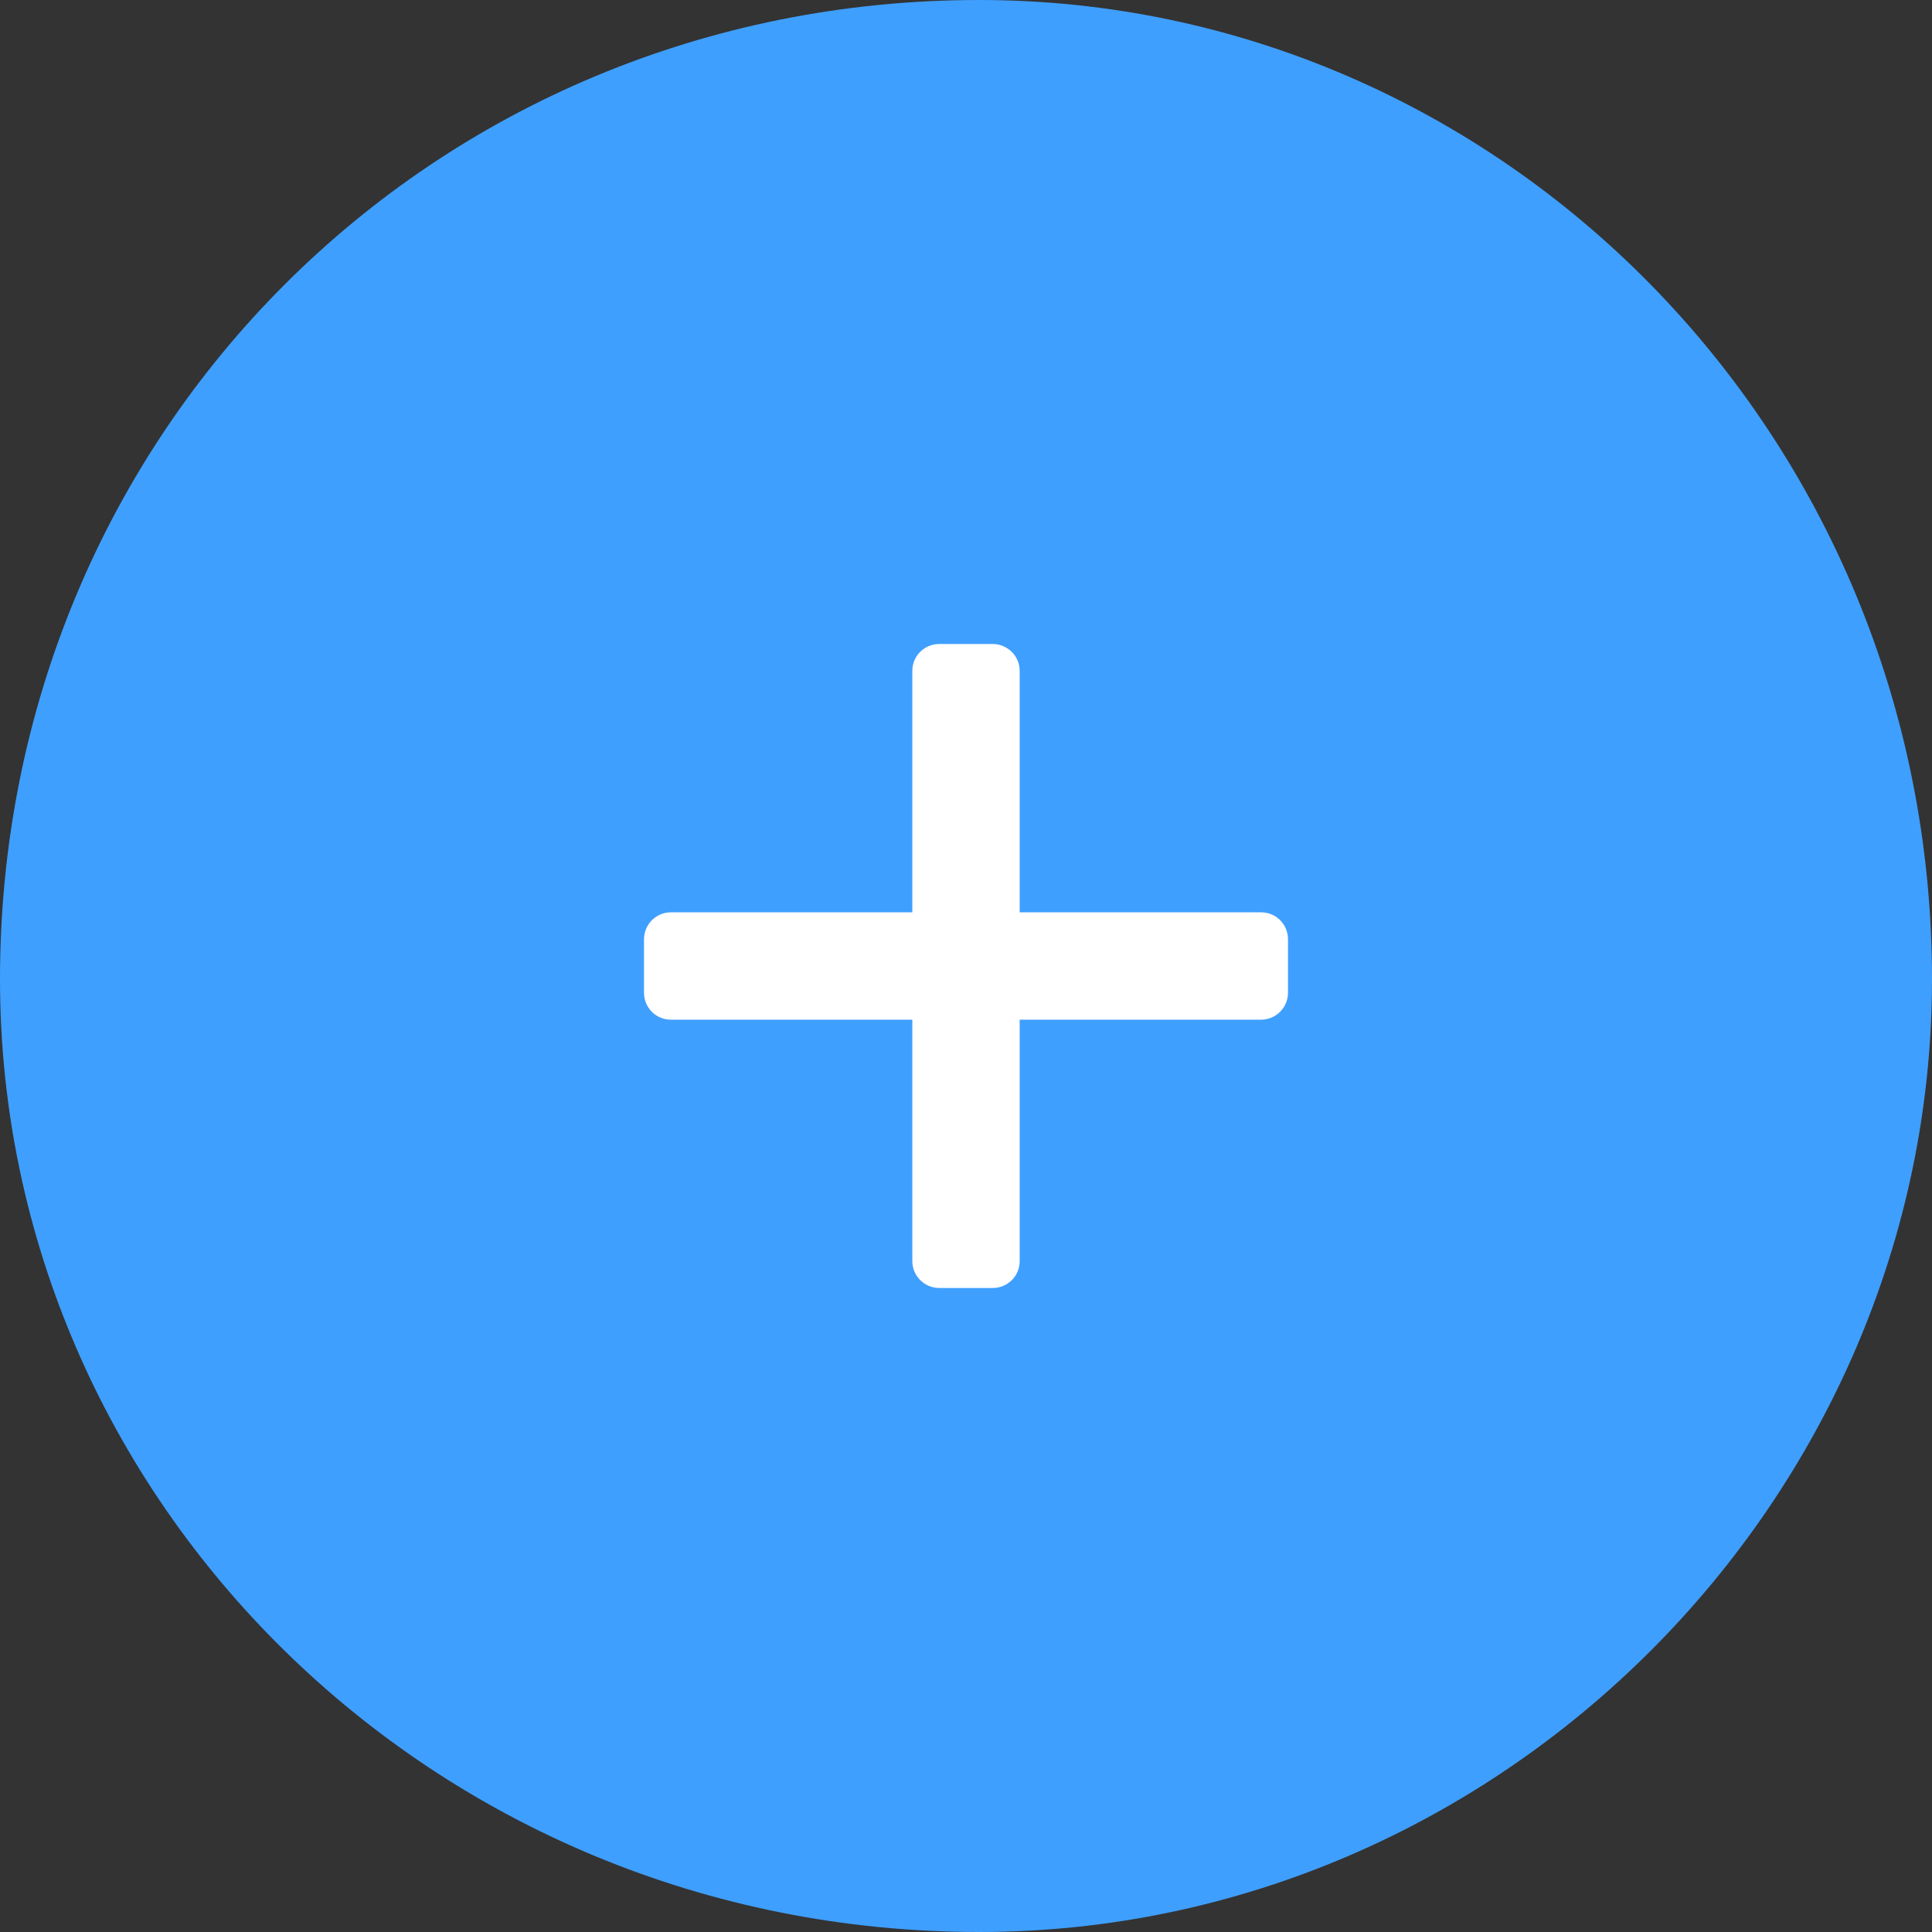 <?xml version="1.0" encoding="iso-8859-1"?>


<svg viewBox="24 0 72 72"><rect x="24" y="0" width="72" height="72" fill="#333333" stroke="none"/><path d="M60.493 72C79.883 72 96 55.882 96 36.493 96 16.118 79.882 0 60.493 0 40.118 0 24 16.118 24 36.493 24 55.883 40.118 72 60.493 72z" fill="#3F9FFF" fill-rule="evenodd"></path><path d="M58 34h-9c-.553 0-1 .452-1 1.01v1.98c0 .567.448 1.01 1 1.01h9v9c0 .553.452 1 1.01 1h1.98c.567 0 1.01-.448 1.01-1v-9h9c.553 0 1-.452 1-1.01v-1.98c0-.567-.448-1.01-1-1.01h-9v-9c0-.553-.452-1-1.01-1h-1.98c-.567 0-1.01.448-1.01 1v9z" fill="#FFF" fill-rule="evenodd"></path></svg>